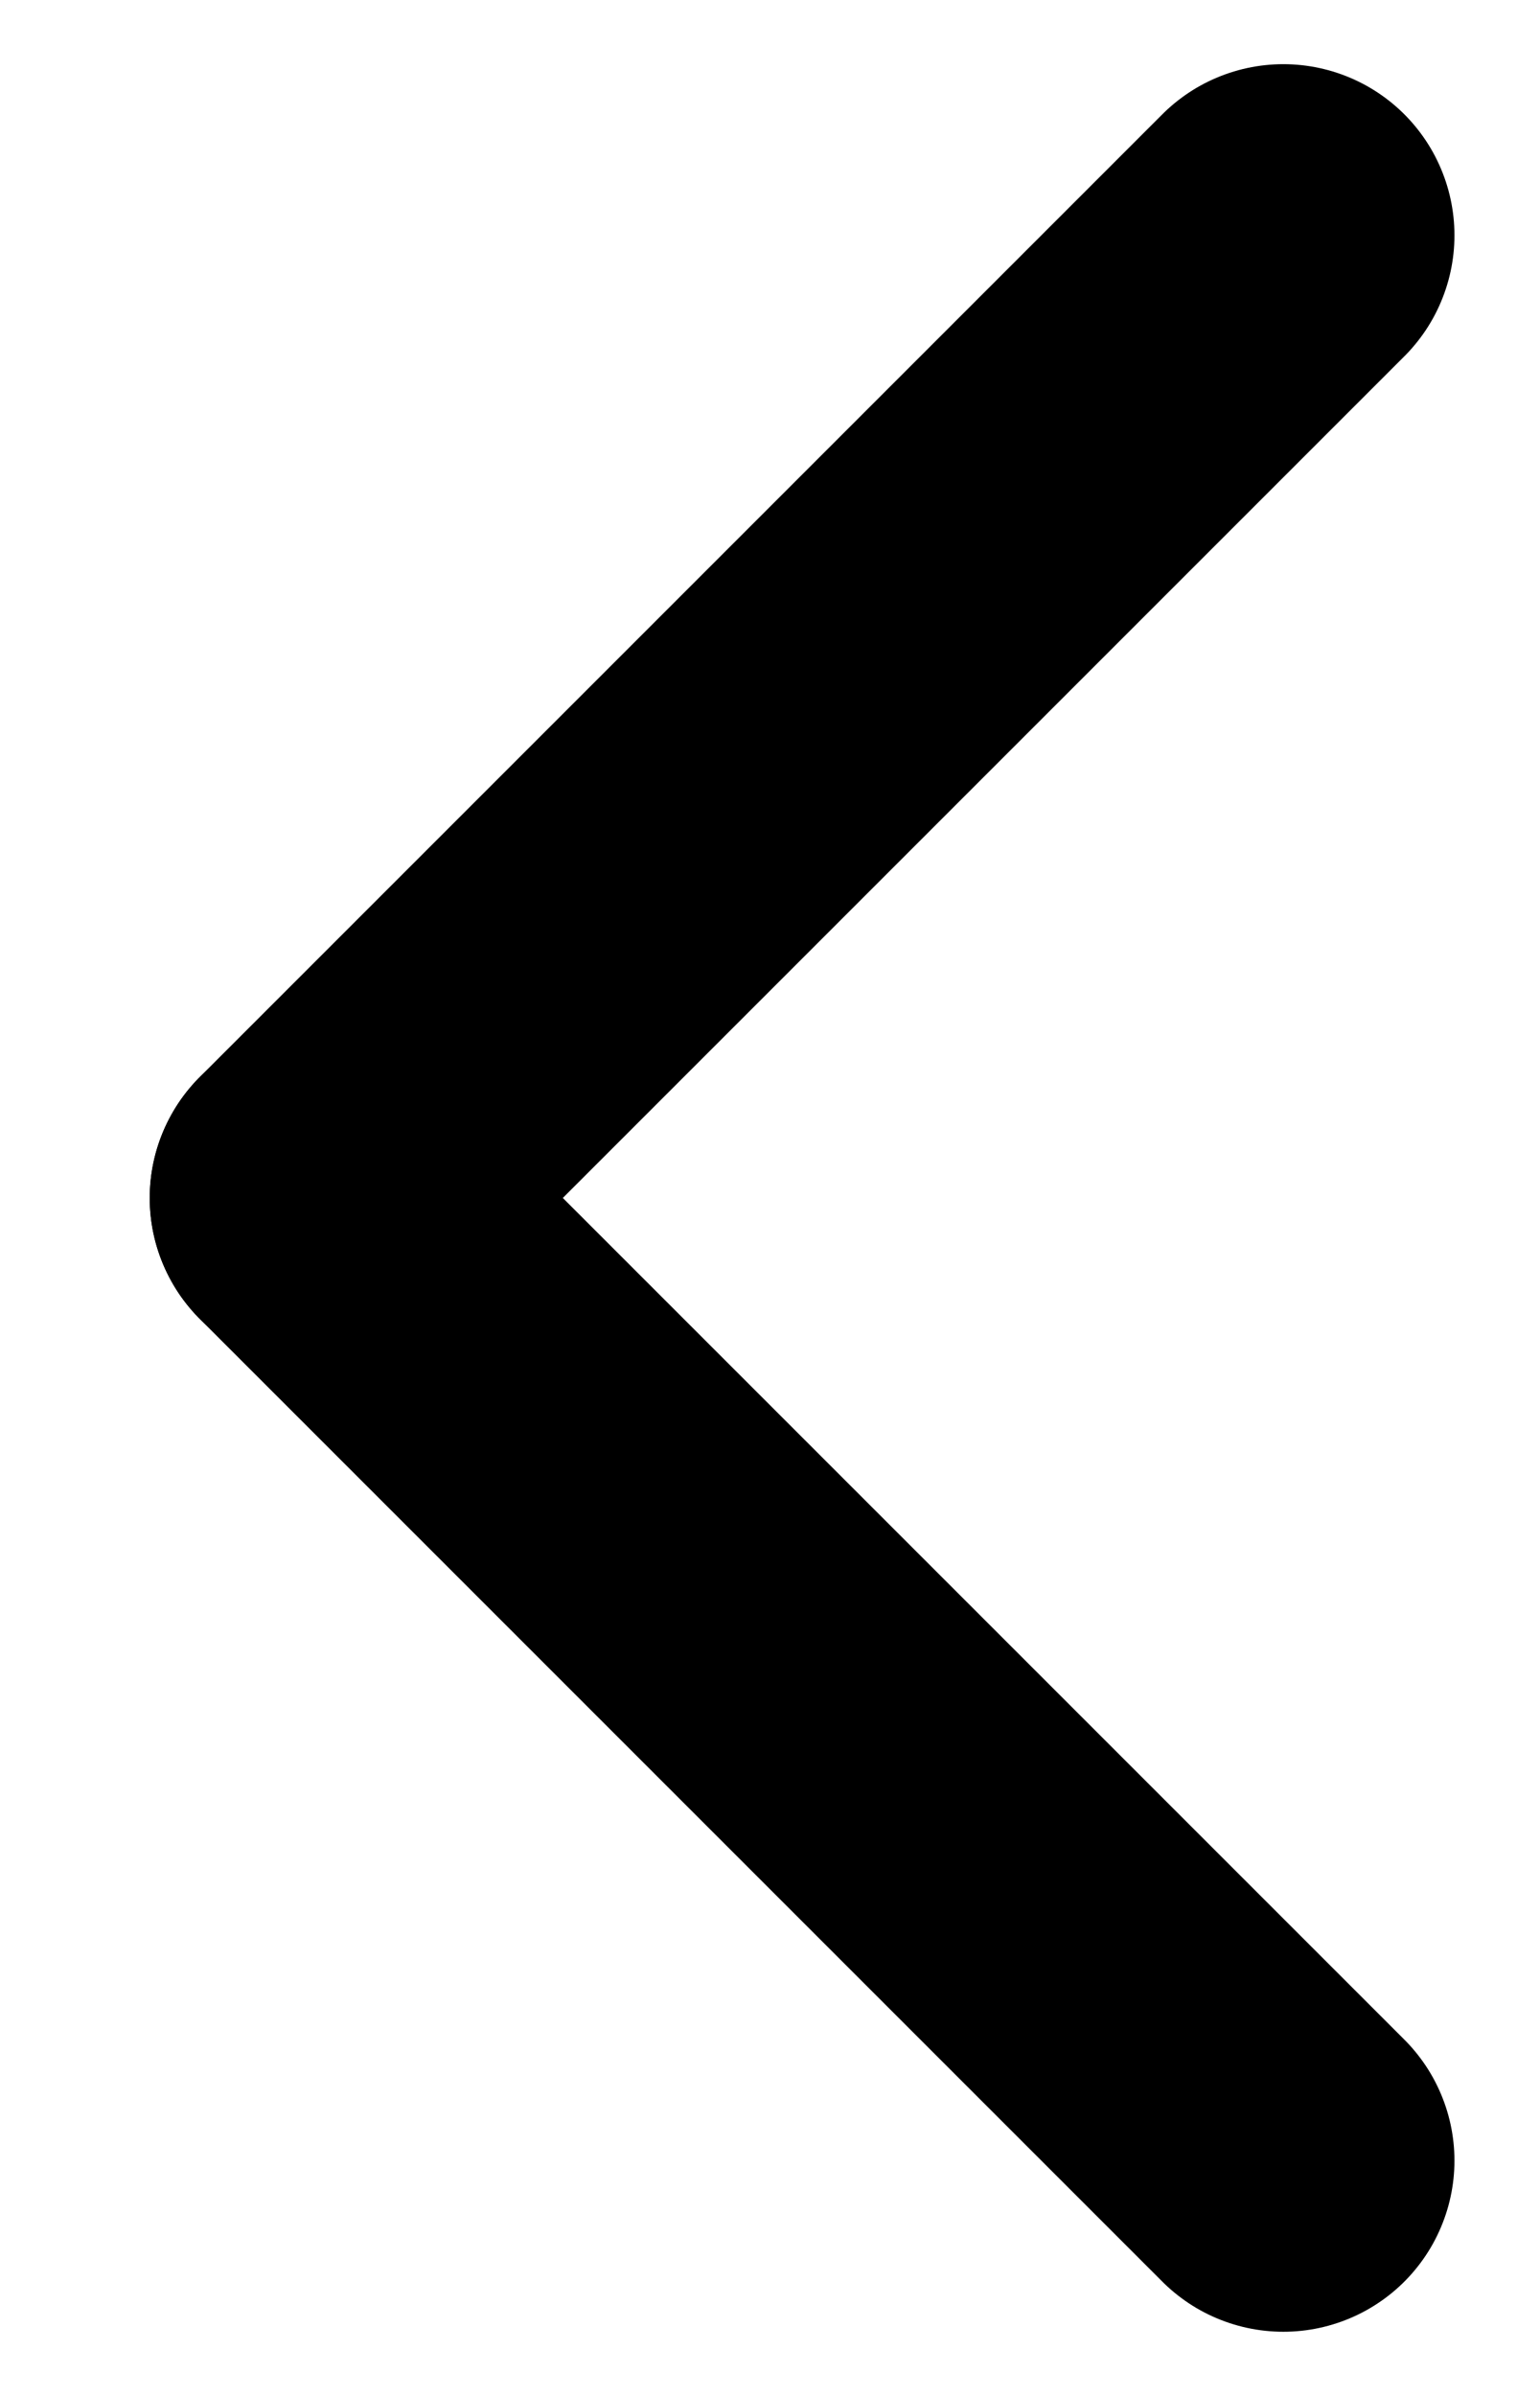 <svg width="9" height="14" viewBox="0 0 9 14" fill="none" xmlns="http://www.w3.org/2000/svg">
<path d="M1.875 7L7.5 1.375" stroke="black" stroke-width="2" stroke-linecap="round" stroke-linejoin="round"/>
<path d="M7.5 12.625L1.875 7" stroke="black" stroke-width="2" stroke-linecap="round" stroke-linejoin="round"/>
</svg>
